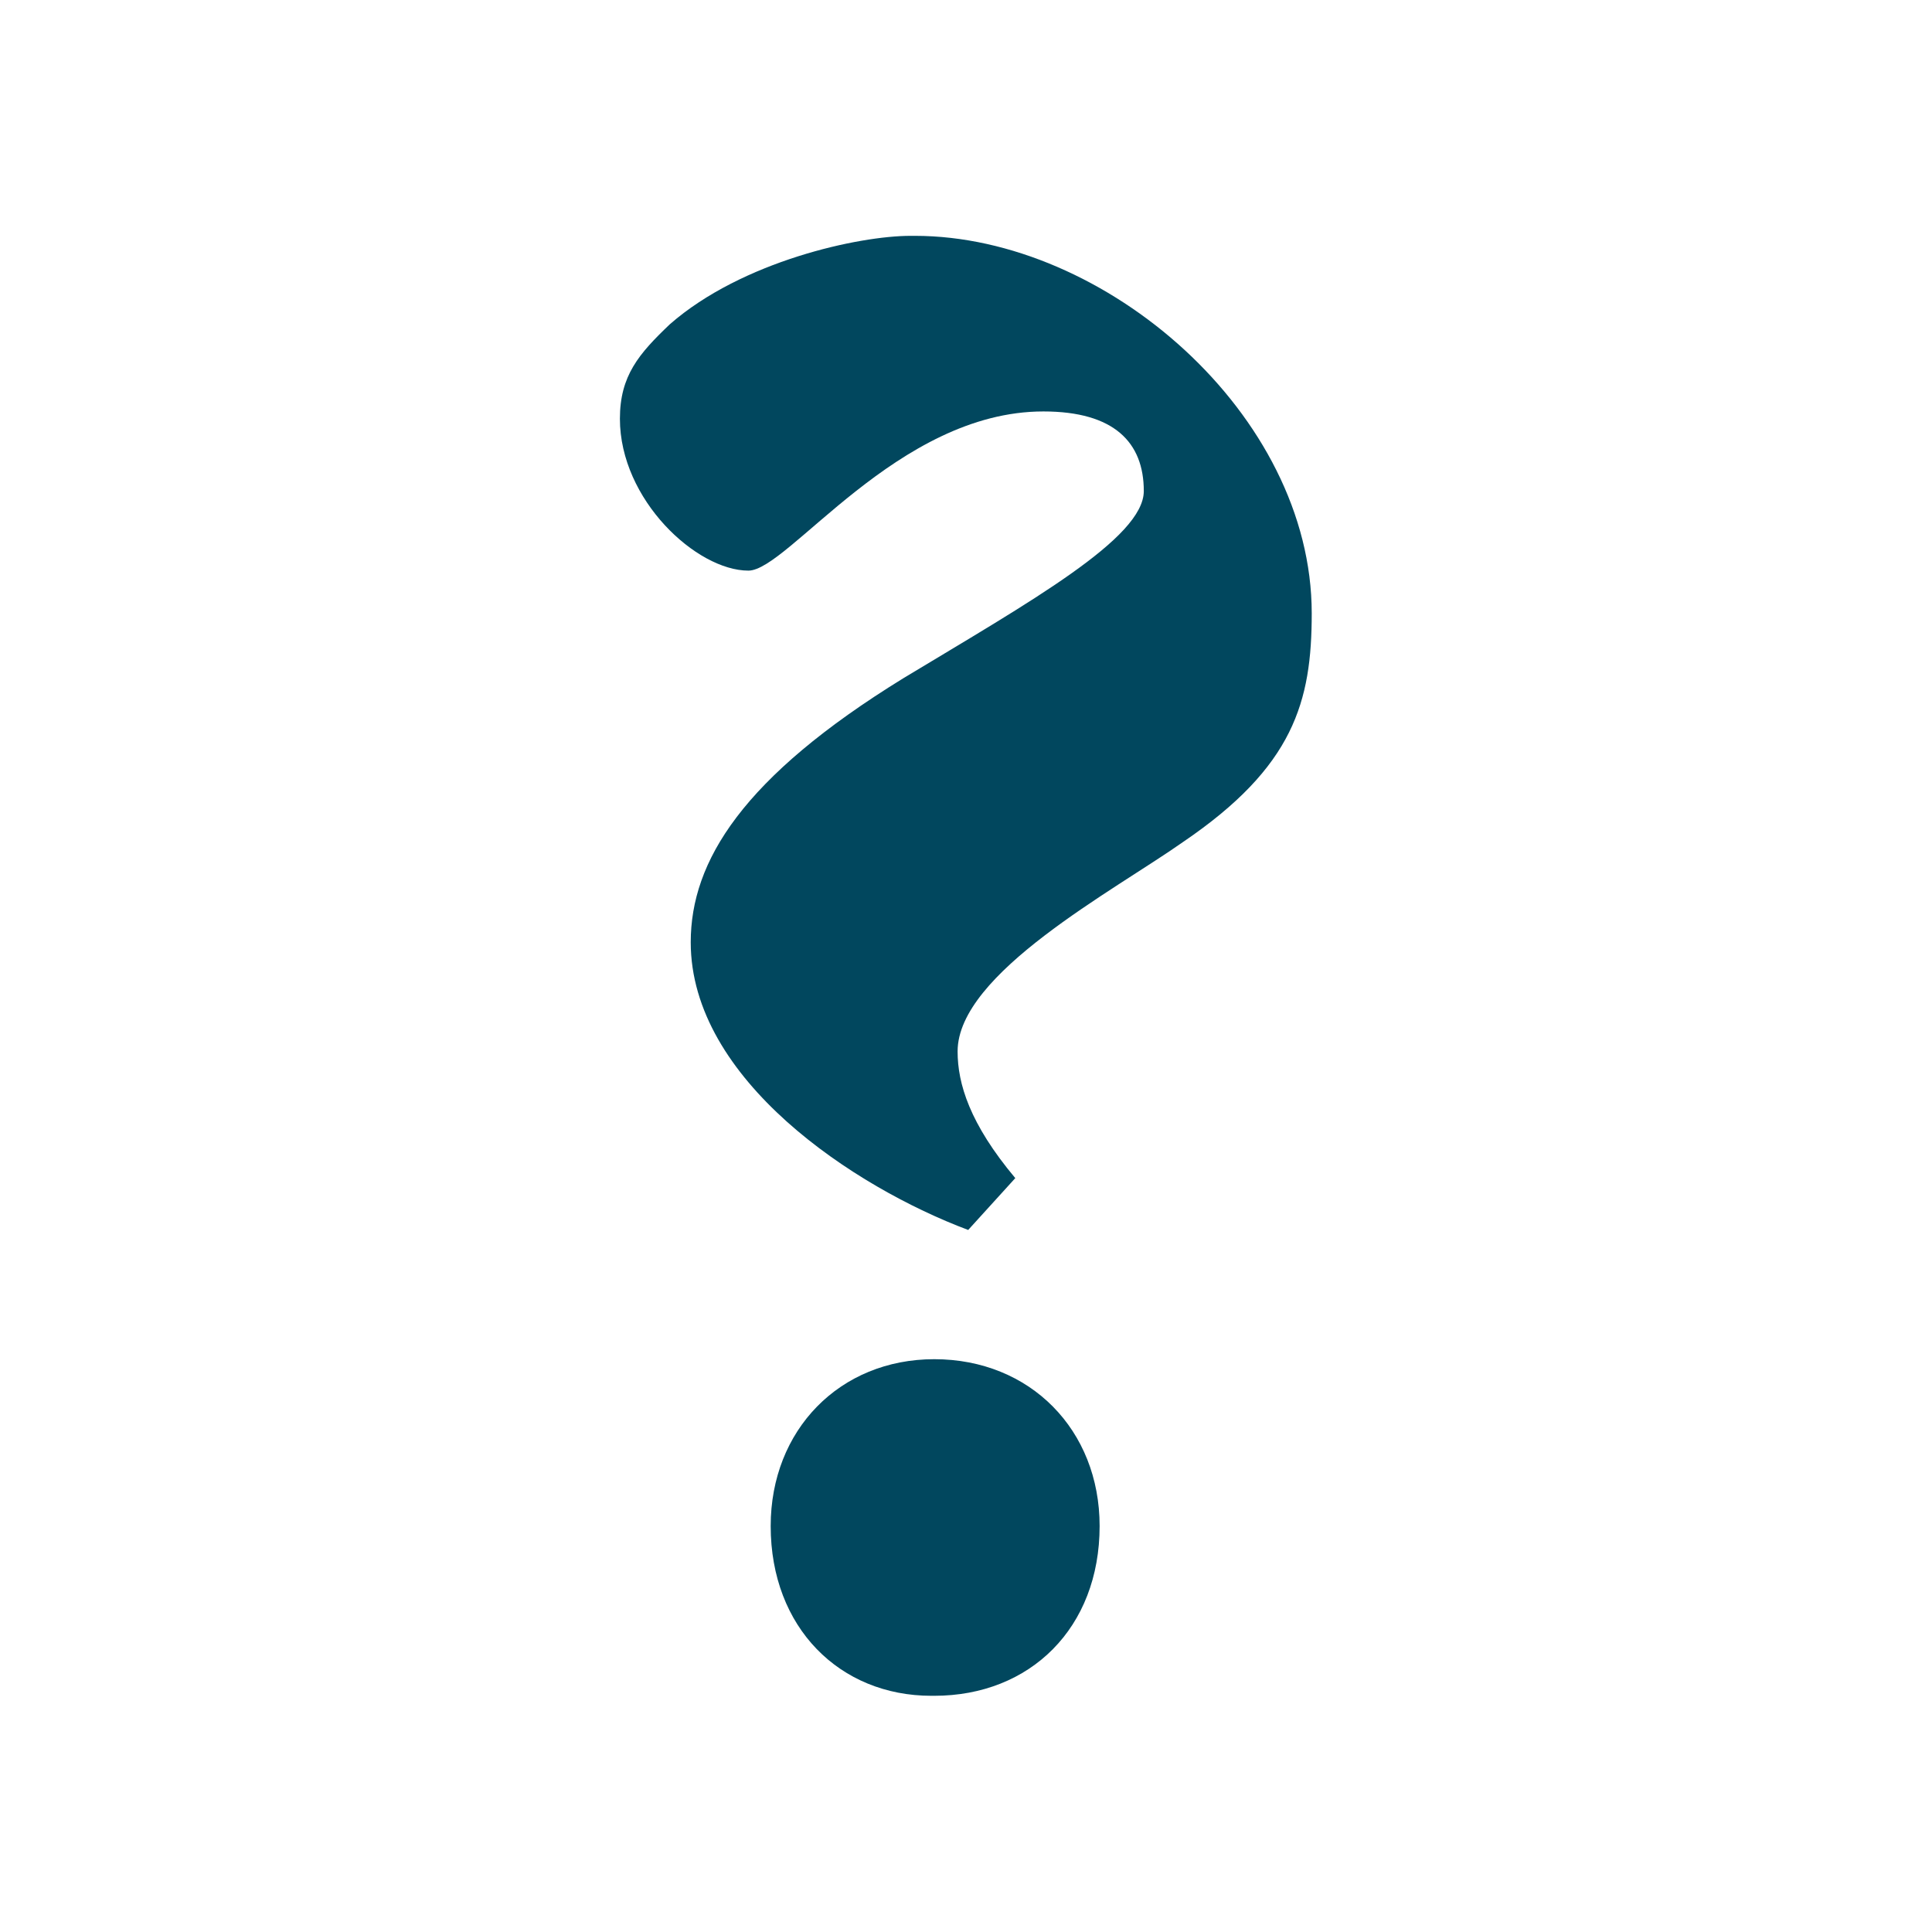 <?xml version="1.0" encoding="UTF-8" standalone="no"?>
<svg
   xmlns:dc="http://purl.org/dc/elements/1.1/"
   xmlns:cc="http://creativecommons.org/ns#"
   xmlns:rdf="http://www.w3.org/1999/02/22-rdf-syntax-ns#"
   xmlns:svg="http://www.w3.org/2000/svg"
   xmlns="http://www.w3.org/2000/svg"
   xmlns:sodipodi="http://sodipodi.sourceforge.net/DTD/sodipodi-0.dtd"
   xmlns:inkscape="http://www.inkscape.org/namespaces/inkscape"
   width="20"
   height="20"
   viewBox="0 0 5.292 5.292"
   version="1.1"
   id="svg8"
   inkscape:version="1.0.2-2 (e86c870879, 2021-01-15)"
   sodipodi:docname="mark.svg">
  <defs
     id="defs2" />
  <sodipodi:namedview
     id="base"
     pagecolor="#ffffff"
     bordercolor="#666666"
     borderopacity="1.0"
     inkscape:pageopacity="0.0"
     inkscape:pageshadow="2"
     inkscape:zoom="22.4"
     inkscape:cx="0.66125987"
     inkscape:cy="8.5094927"
     inkscape:document-units="mm"
     inkscape:current-layer="layer1"
     inkscape:document-rotation="0"
     showgrid="false"
     fit-margin-top="0"
     fit-margin-left="0"
     fit-margin-right="0"
     fit-margin-bottom="0"
     units="px"
     inkscape:window-width="1920"
     inkscape:window-height="1009"
     inkscape:window-x="-8"
     inkscape:window-y="-8"
     inkscape:window-maximized="1" />
  <g
     inkscape:label="Capa 1"
     inkscape:groupmode="layer"
     id="layer1"
     transform="translate(-78.965,-139.359)">
    <g
       aria-label="?"
       id="text835"
       style="font-style:normal;font-variant:normal;font-weight:bold;font-stretch:normal;font-size:8.275px;line-height:1.25;font-family:'Adobe Arabic';-inkscape-font-specification:'Adobe Arabic, Bold';font-variant-ligatures:normal;font-variant-caps:normal;font-variant-numeric:normal;font-variant-east-asian:normal;fill:#01475e;fill-opacity:1;stroke:none;stroke-width:0.207">
      <path
         d="m 81.746,142.586 c -0.125,-0.149 -0.158,-0.259 -0.158,-0.347 0,-0.214 0.428,-0.44 0.618,-0.574 0.303,-0.206 0.352,-0.384 0.352,-0.626 0,-0.545 -0.566,-1.034 -1.087,-1.034 h -0.012 c -0.141,0 -0.461,0.069 -0.659,0.242 -0.085,0.081 -0.137,0.141 -0.137,0.259 0,0.222 0.21,0.416 0.352,0.416 0.109,0 0.408,-0.436 0.808,-0.436 0.194,0 0.275,0.085 0.275,0.218 0,0.129 -0.311,0.303 -0.659,0.513 -0.44,0.271 -0.582,0.501 -0.582,0.723 0,0.376 0.448,0.671 0.76,0.788 z m -0.222,1.418 c 0.263,0 0.453,-0.186 0.453,-0.465 0,-0.263 -0.19,-0.457 -0.453,-0.457 -0.259,0 -0.448,0.194 -0.448,0.457 0,0.279 0.19,0.465 0.44,0.465 z"
         style="font-style:normal;font-variant:normal;font-weight:bold;font-stretch:normal;font-size:8.275px;font-family:'Adobe Arabic';-inkscape-font-specification:'Adobe Arabic, Bold';font-variant-ligatures:normal;font-variant-caps:normal;font-variant-numeric:normal;font-variant-east-asian:normal;fill:#01475e;fill-opacity:1;stroke-width:0.207"
         id="path832" />
    </g>
  </g>
</svg>
